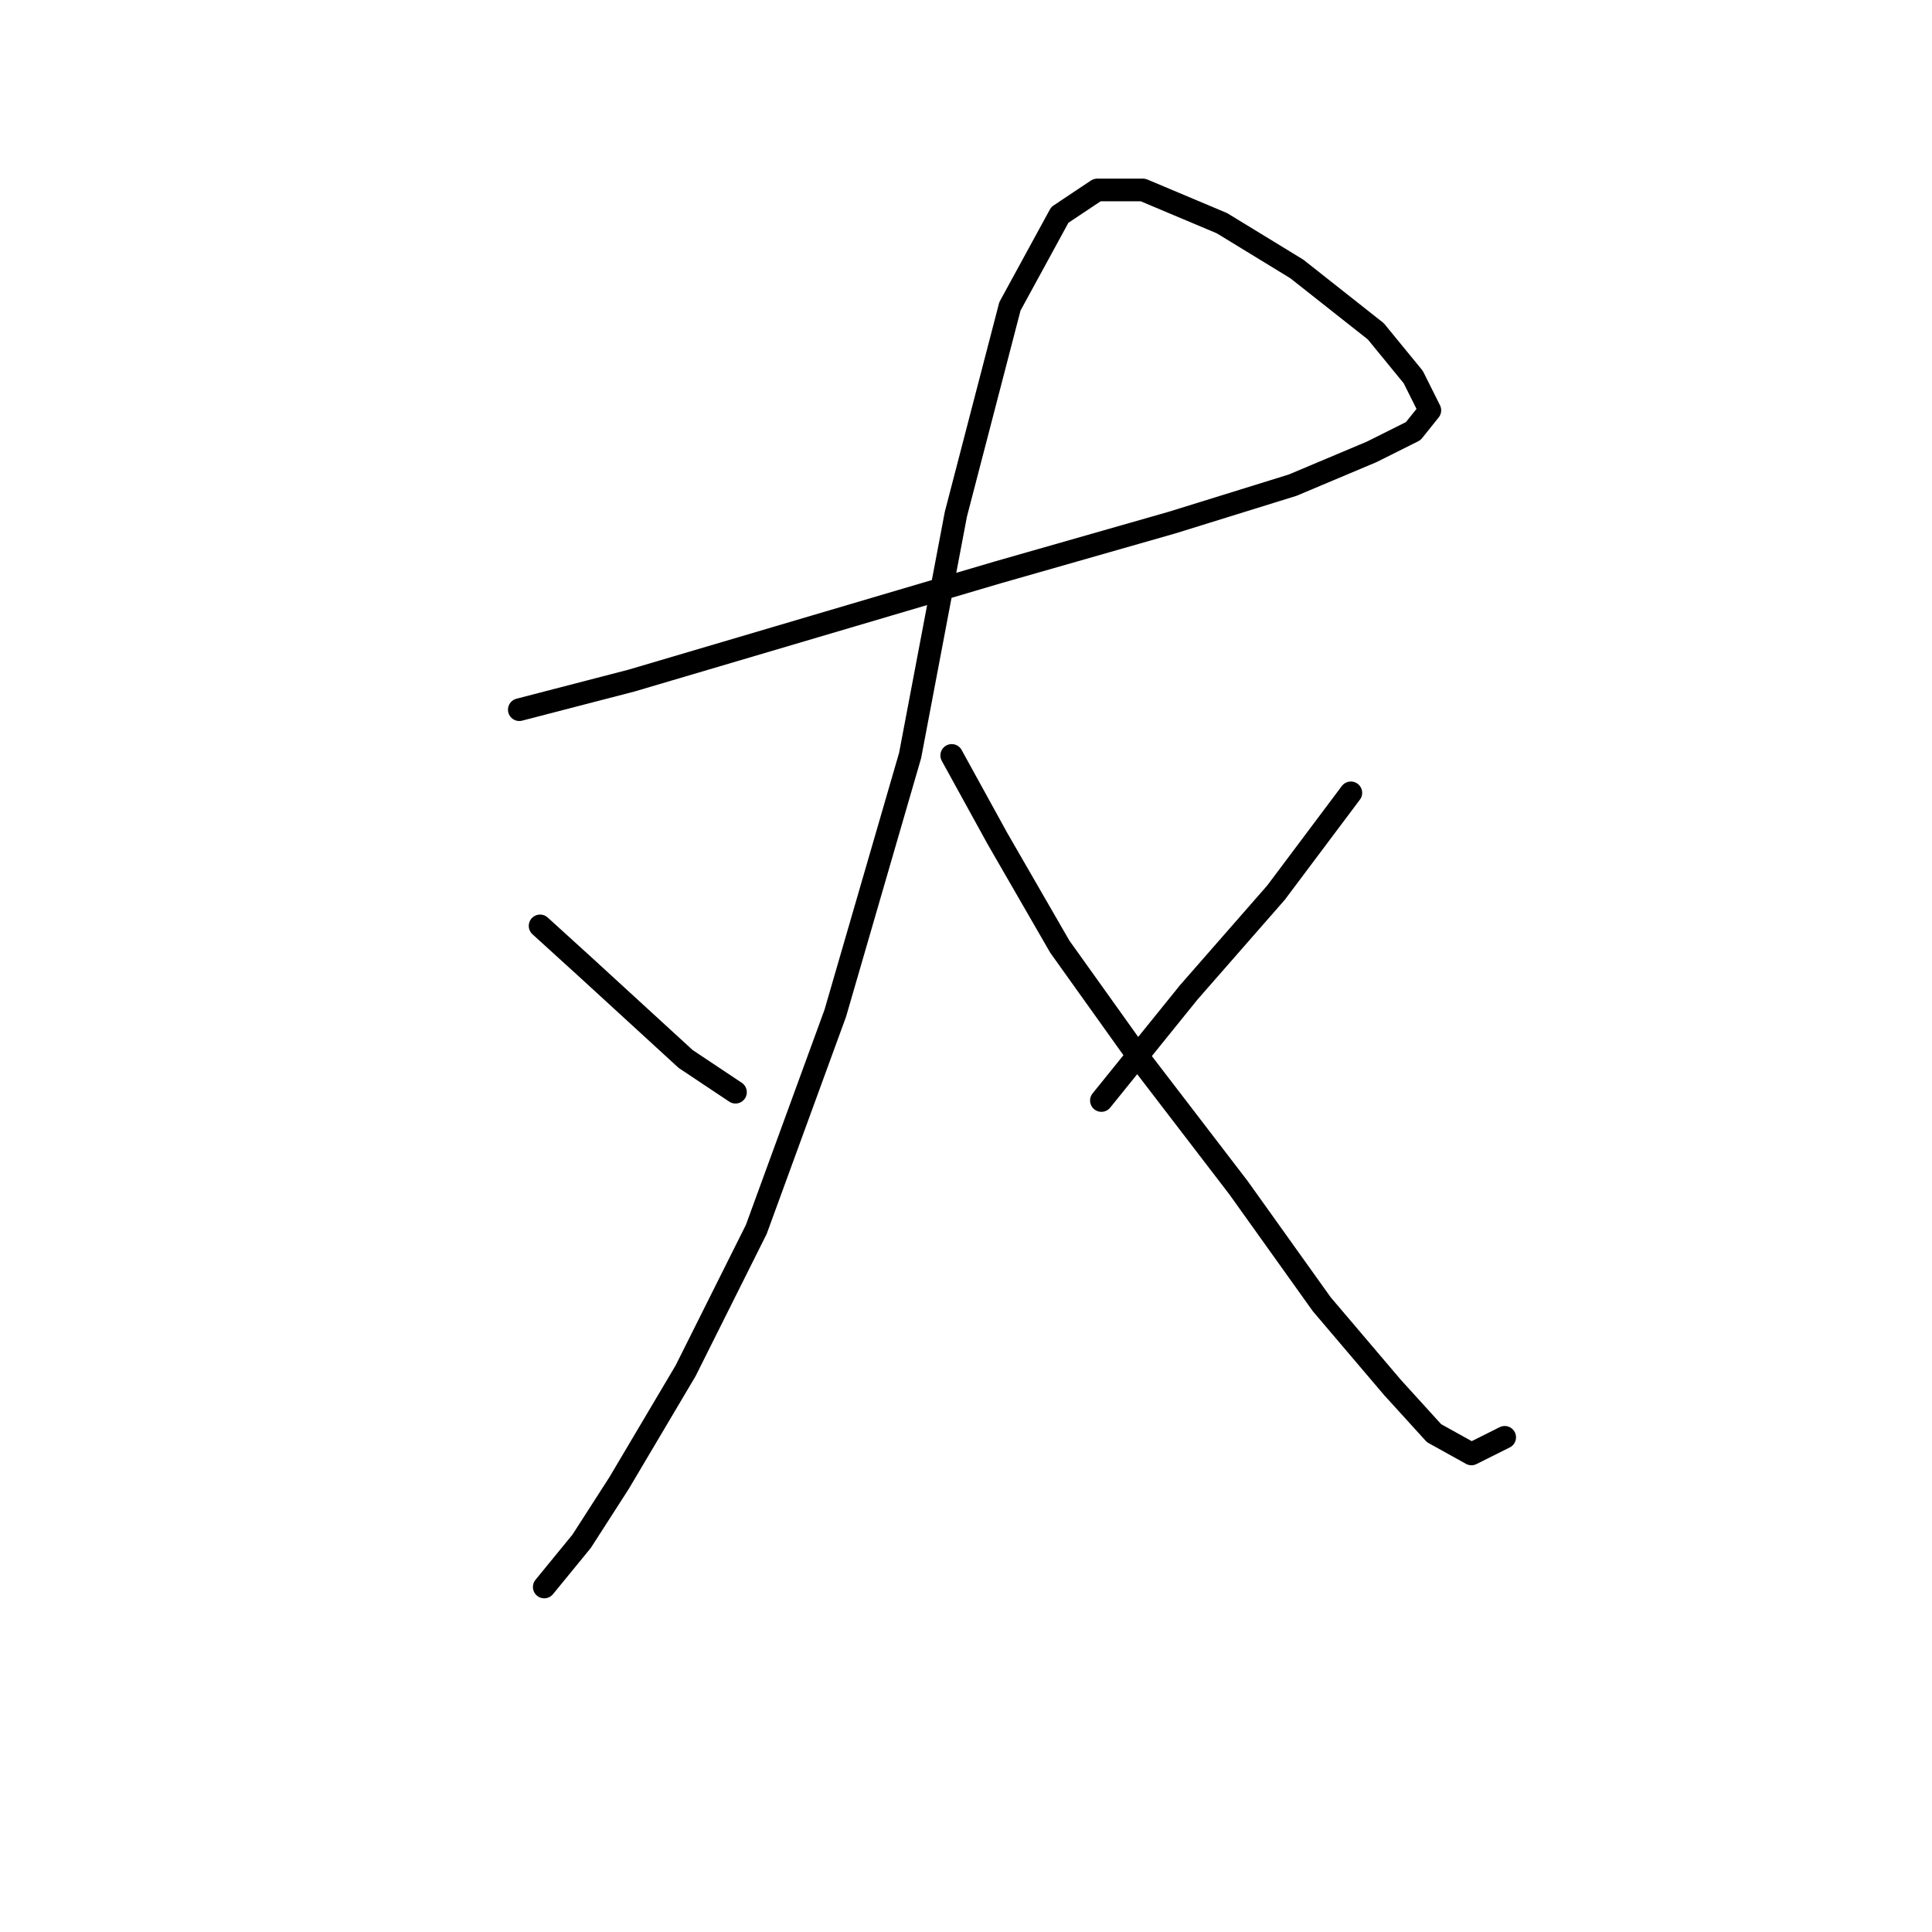 <?xml version="1.0" standalone="no"?>
    <svg width="256" height="256" xmlns="http://www.w3.org/2000/svg" version="1.1">
    <polyline stroke="black" stroke-width="3" stroke-linecap="round" fill="transparent" stroke-linejoin="round" points="68.809 94.037 83.684 90.18 107.925 83.018 132.167 75.856 155.306 69.244 171.283 64.286 181.751 59.878 187.26 57.124 189.464 54.369 187.26 49.961 182.302 43.901 171.834 35.637 161.917 29.577 151.449 25.169 145.389 25.169 140.431 28.475 133.819 40.595 126.657 68.142 120.597 100.097 110.68 134.255 100.212 162.904 90.846 181.636 82.031 196.511 77.073 204.224 72.114 210.285 72.114 210.285 " />
        <polyline stroke="black" stroke-width="3" stroke-linecap="round" fill="transparent" stroke-linejoin="round" points="71.563 122.685 77.624 128.195 84.235 134.255 90.846 140.315 97.457 144.723 97.457 144.723 " />
        <polyline stroke="black" stroke-width="3" stroke-linecap="round" fill="transparent" stroke-linejoin="round" points="126.106 100.097 132.167 111.116 140.431 125.44 151.449 140.866 164.121 157.395 175.14 172.821 184.506 183.84 190.015 189.9 194.974 192.655 199.381 190.451 199.381 190.451 " />
        <polyline stroke="black" stroke-width="3" stroke-linecap="round" fill="transparent" stroke-linejoin="round" points="178.996 105.055 169.08 118.278 157.51 131.5 145.94 145.825 145.94 145.825 " />
        </svg>